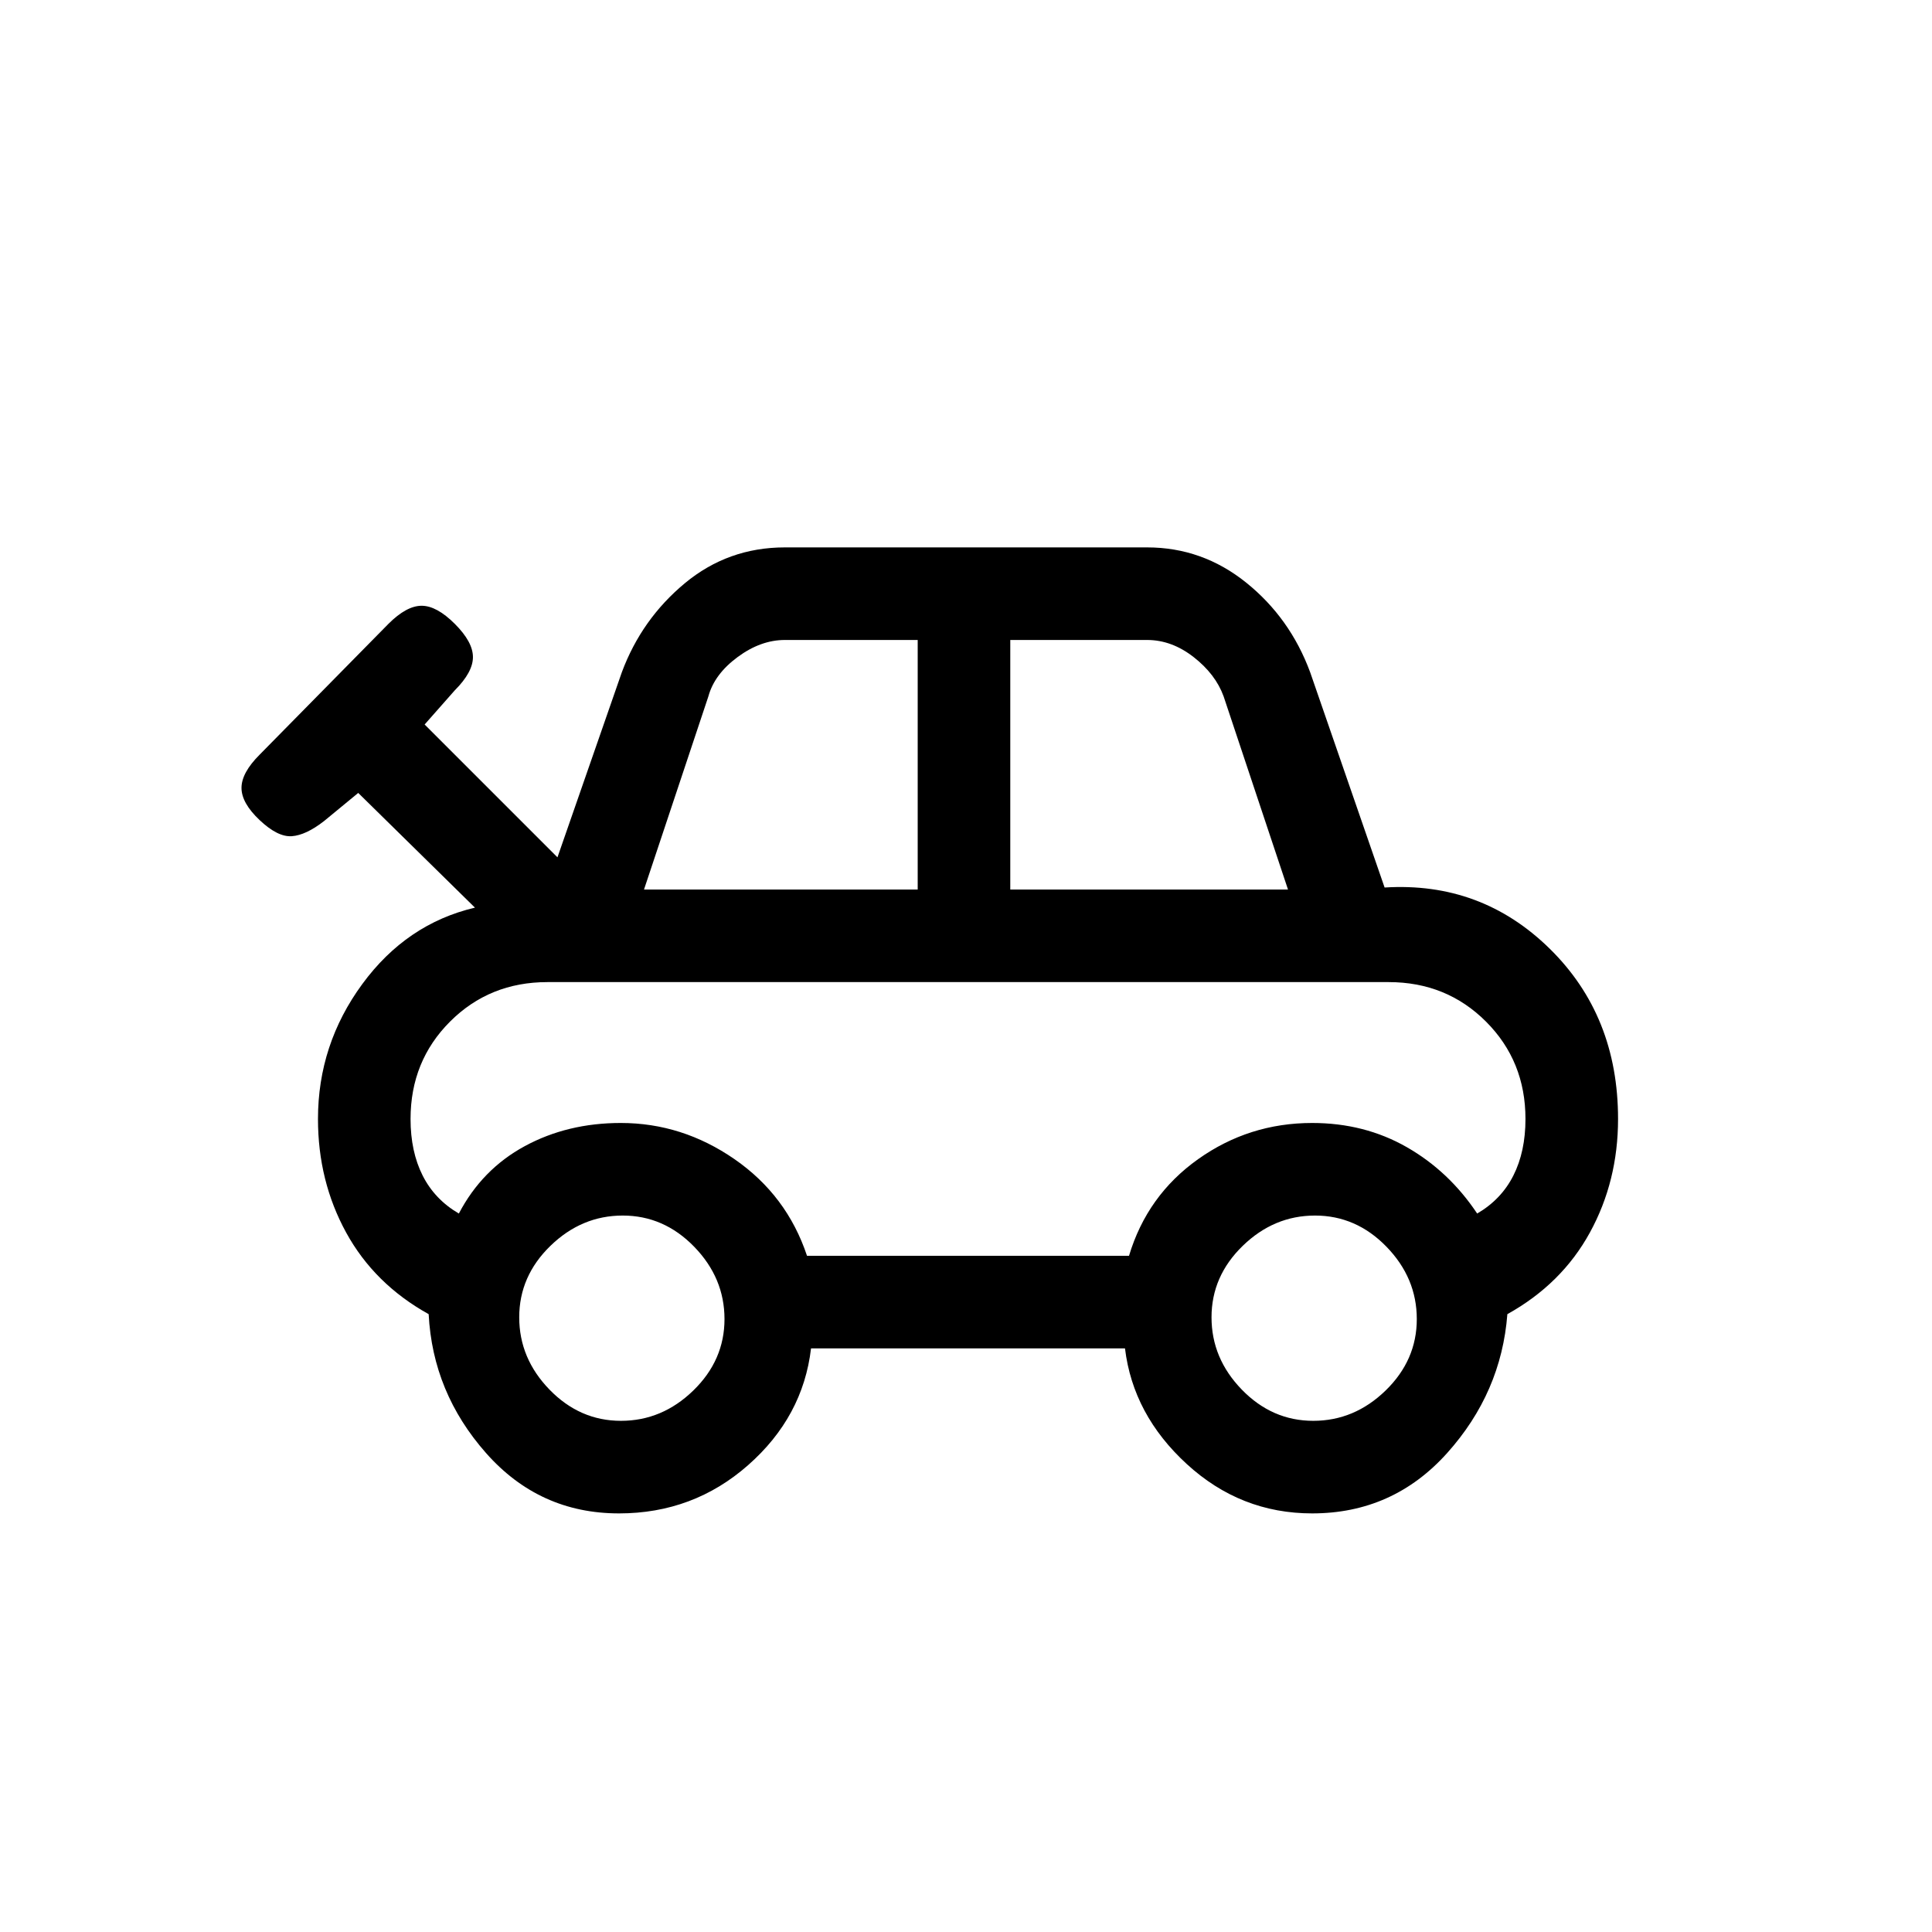 <svg xmlns="http://www.w3.org/2000/svg" height="20" viewBox="0 -960 960 960" width="20"><path d="M307.56-208q-39.56 0-66.06-30T213-307q-27-15-41-40.55-14-25.55-14-56.45 0-37 22-67t56-38l-58-57-17 14q-9 7-16 7.5t-16-8q-9-8.5-9-16t9-16.5l64-65q9-9 16.5-9t16.5 9q9 9 9 16.5t-9 16.5l-15 17 66 66 32-92q9.84-26.39 31.3-44.2Q361.76-688 390-688h180q27.44 0 49.22 17.5Q641-653 651-626l37 107q48-3 82 30.36 34 33.35 34 84.64 0 30.9-14 56.45Q776-322 749-307q-3 39-29.91 69T652-208q-35.55 0-62.27-24.5Q563-257 559-290H403q-4 34-31.25 58-27.24 24-64.19 24ZM320-518h136v-124h-66q-12 0-23.5 8.5T352-614l-32 96Zm182 0h138l-32-96q-4-11-14.89-19.5-10.9-8.5-23.11-8.5h-68v124ZM401-336h160q9-30 34.31-48 25.31-18 56.69-18 26 0 47 12t35 33q12-7 18-18.9 6-11.9 6-28.1 0-28.75-19.62-48.38Q718.75-472 690-472H272q-28.75 0-48.37 19.62Q204-432.75 204-404q0 16.2 6 28.1 6 11.9 18 18.9 11.54-22 32.77-33.5Q282-402 308.47-402 339-402 365-384t36 48Zm-92.44 82q20.44 0 35.94-15.06 15.5-15.06 15.5-35.5 0-20.44-15.06-35.94-15.06-15.5-35.5-15.5-20.44 0-35.94 15.06-15.5 15.06-15.5 35.5 0 20.44 15.06 35.94 15.06 15.5 35.5 15.5Zm344 0q20.44 0 35.94-15.06 15.5-15.06 15.5-35.5 0-20.44-15.06-35.94-15.06-15.5-35.5-15.5-20.44 0-35.94 15.06-15.5 15.06-15.5 35.5 0 20.44 15.06 35.94 15.06 15.5 35.5 15.5ZM481-416Z"/></svg>